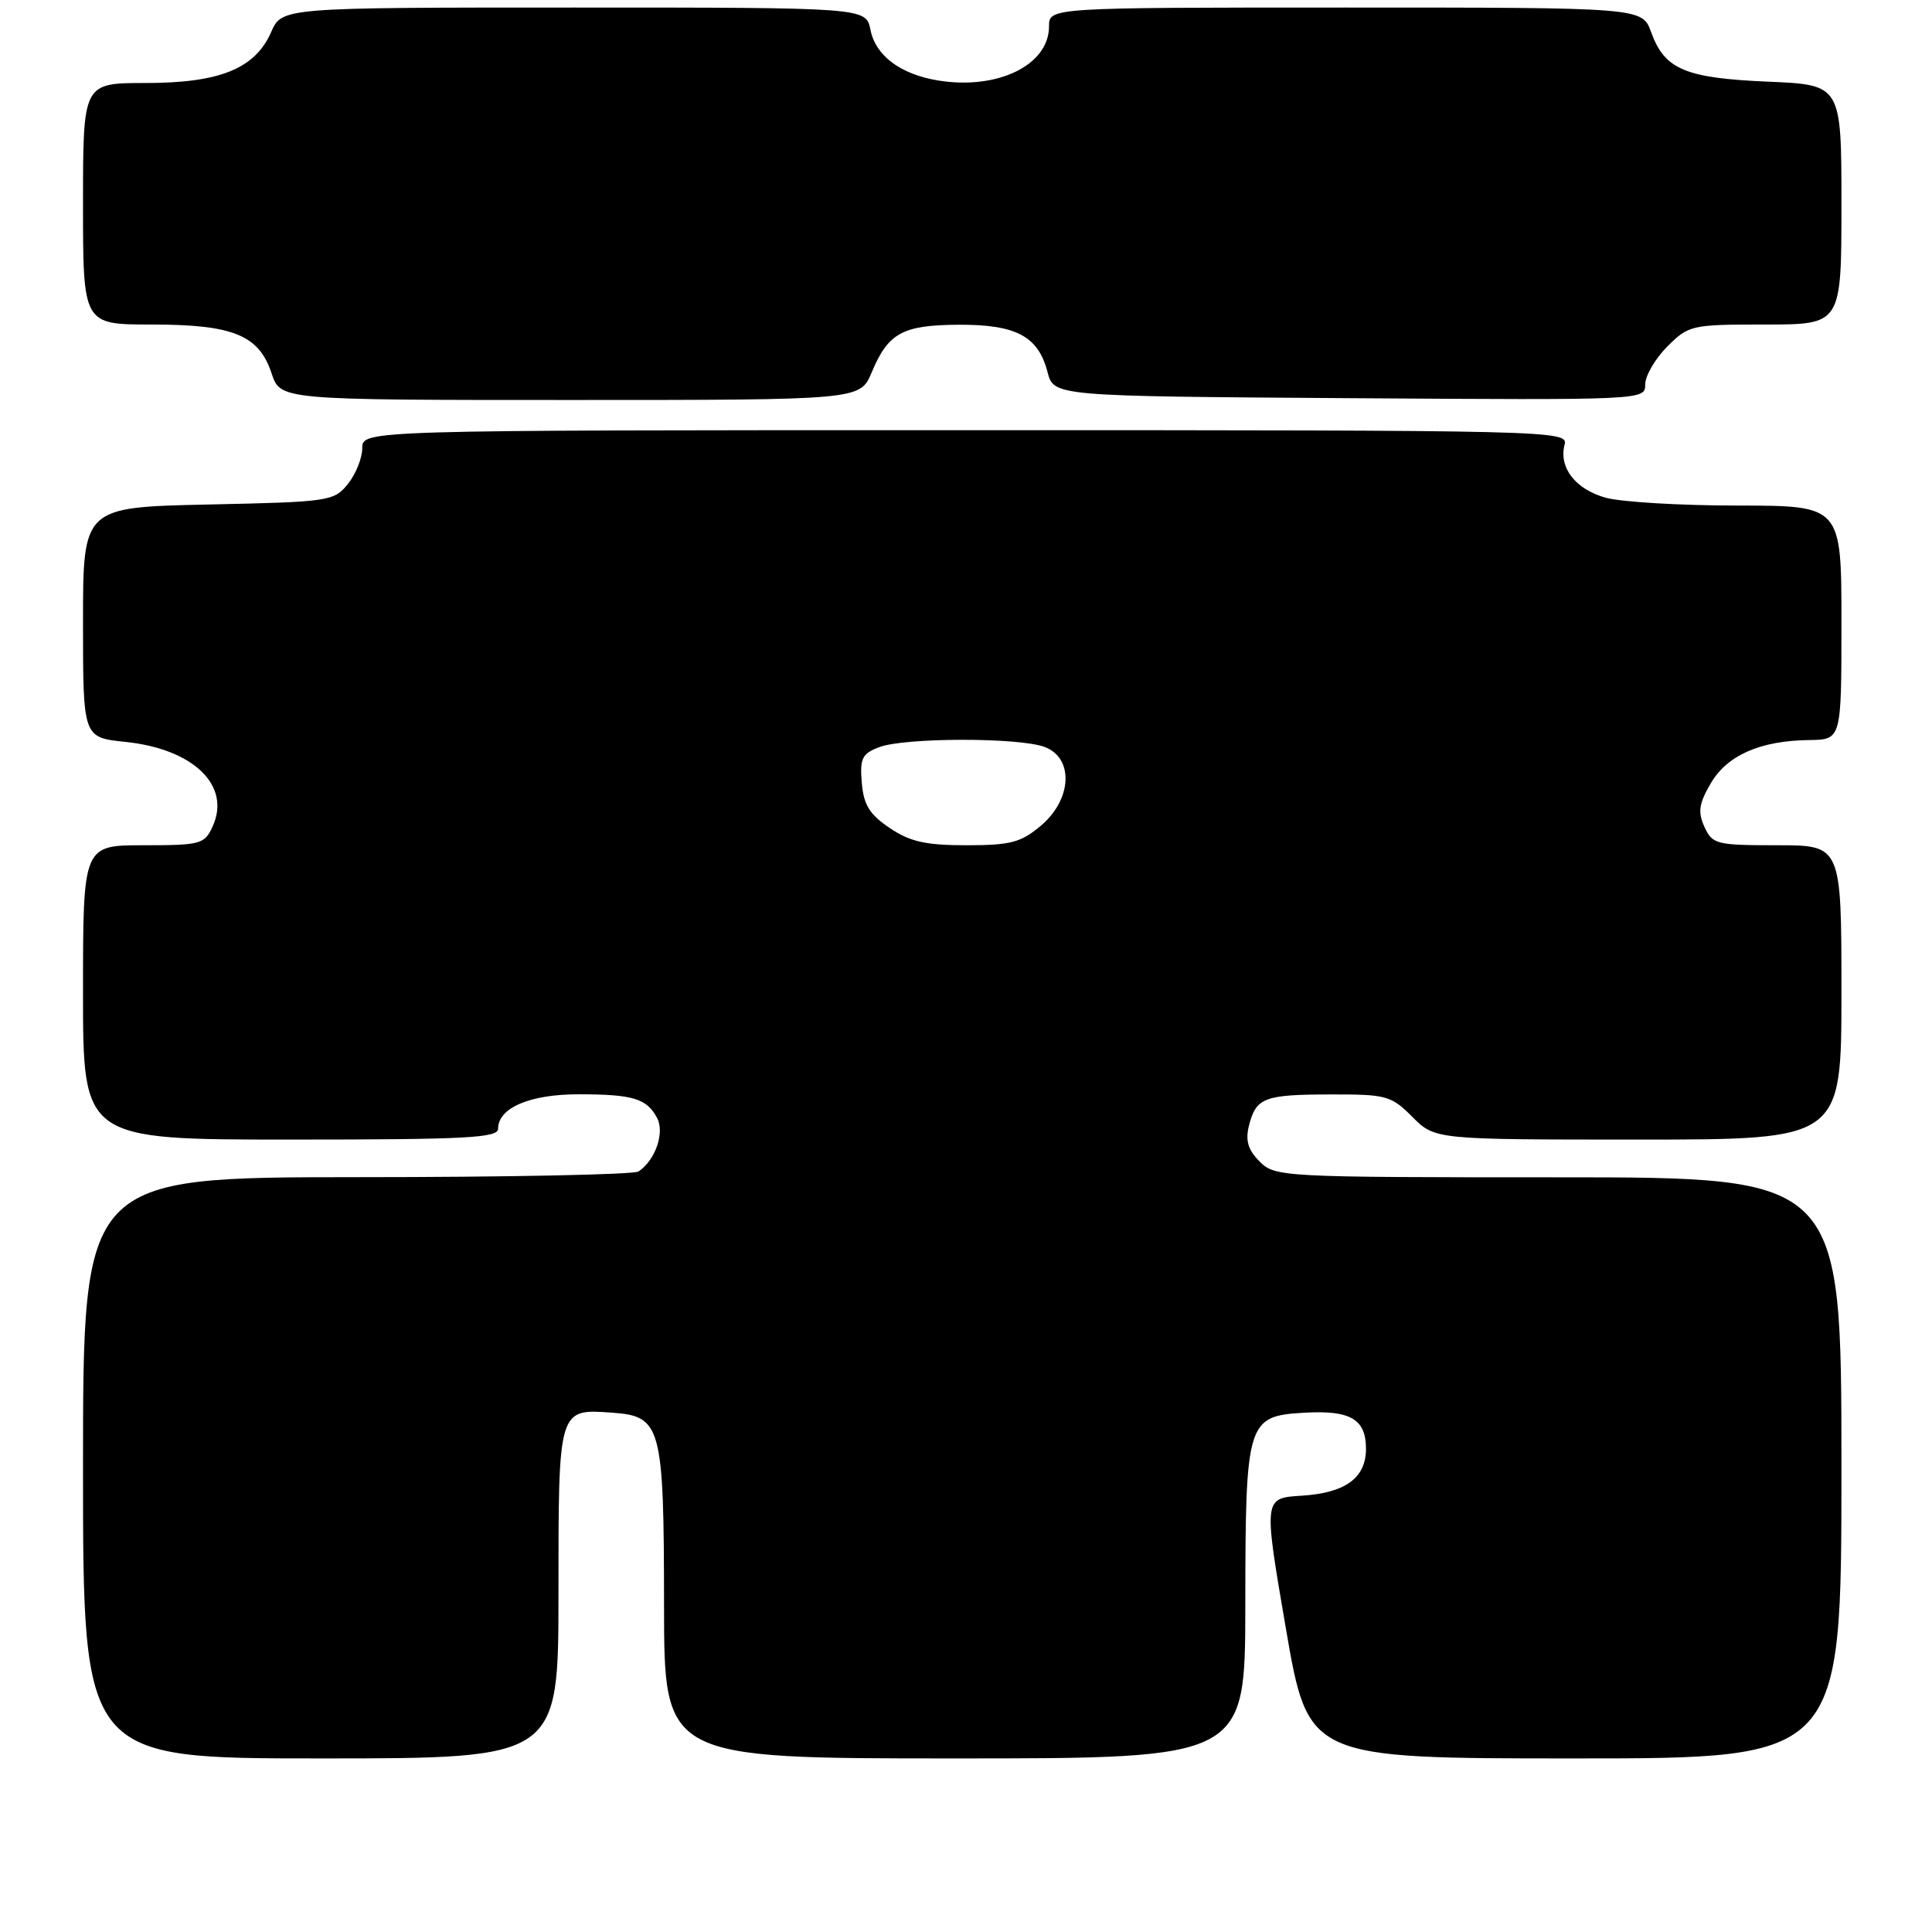 <?xml version="1.0" encoding="UTF-8" standalone="no"?>
<!DOCTYPE svg PUBLIC "-//W3C//DTD SVG 1.1//EN" "http://www.w3.org/Graphics/SVG/1.1/DTD/svg11.dtd" >
<svg xmlns="http://www.w3.org/2000/svg" xmlns:xlink="http://www.w3.org/1999/xlink" version="1.1" viewBox="0 0 256 256">
 <g >
 <path fill="currentColor"
d=" M 74.00 211.12 C 74.00 186.50 73.95 186.67 81.15 187.19 C 87.63 187.66 87.97 188.92 87.99 212.75 C 88.00 233.00 88.00 233.00 126.50 233.00 C 165.00 233.00 165.00 233.00 165.01 212.75 C 165.03 188.25 165.22 187.63 172.86 187.19 C 178.95 186.84 181.00 188.05 181.00 191.97 C 181.00 195.84 178.27 197.83 172.45 198.19 C 167.42 198.50 167.42 198.50 170.38 215.75 C 173.35 233.00 173.35 233.00 208.67 233.00 C 244.00 233.00 244.00 233.00 244.00 194.50 C 244.00 156.00 244.00 156.00 206.50 156.00 C 169.81 156.00 168.95 155.95 166.91 153.91 C 165.37 152.37 165.00 151.14 165.49 149.17 C 166.43 145.44 167.49 145.03 176.33 145.02 C 183.70 145.00 184.33 145.17 187.15 148.00 C 190.15 151.00 190.15 151.00 217.08 151.00 C 244.00 151.00 244.00 151.00 244.00 131.50 C 244.00 112.00 244.00 112.00 235.48 112.00 C 227.42 112.00 226.90 111.87 225.85 109.57 C 224.95 107.59 225.11 106.50 226.67 103.82 C 228.85 100.07 233.23 98.14 239.75 98.06 C 244.00 98.00 244.00 98.00 244.00 82.50 C 244.00 67.00 244.00 67.00 230.25 66.99 C 222.69 66.99 214.82 66.52 212.76 65.95 C 208.74 64.83 206.52 61.95 207.32 58.90 C 207.80 57.05 205.89 57.00 127.91 57.00 C 48.00 57.00 48.00 57.00 48.00 59.39 C 48.00 60.70 47.14 62.84 46.09 64.14 C 44.24 66.42 43.61 66.51 27.59 66.85 C 11.00 67.21 11.00 67.21 11.00 82.46 C 11.00 97.72 11.00 97.72 16.58 98.30 C 25.63 99.23 30.65 104.08 28.18 109.50 C 27.10 111.86 26.61 112.00 19.02 112.00 C 11.00 112.00 11.00 112.00 11.00 131.50 C 11.00 151.00 11.00 151.00 38.50 151.00 C 61.80 151.00 66.00 150.78 66.00 149.56 C 66.00 146.80 70.20 145.00 76.64 145.00 C 83.86 145.00 85.69 145.55 87.06 148.12 C 88.11 150.07 86.84 153.74 84.60 155.23 C 84.00 155.64 67.19 155.98 47.25 155.98 C 11.00 156.00 11.00 156.00 11.00 194.50 C 11.00 233.00 11.00 233.00 42.50 233.00 C 74.00 233.00 74.00 233.00 74.00 211.12 Z  M 115.50 49.35 C 117.69 44.11 119.59 43.07 127.03 43.03 C 134.64 42.99 137.57 44.55 138.80 49.29 C 139.63 52.50 139.63 52.50 178.81 52.76 C 217.97 53.02 218.00 53.02 218.00 50.93 C 218.00 49.79 219.32 47.53 220.92 45.92 C 223.77 43.08 224.12 43.00 233.92 43.00 C 244.00 43.00 244.00 43.00 244.00 27.12 C 244.00 11.23 244.00 11.23 234.25 10.82 C 223.28 10.35 220.57 9.20 218.78 4.25 C 217.60 1.00 217.60 1.00 178.30 1.00 C 139.00 1.00 139.00 1.00 139.00 3.50 C 139.00 8.62 132.20 11.94 124.34 10.67 C 119.32 9.85 116.03 7.40 115.34 3.95 C 114.75 1.00 114.75 1.00 76.06 1.00 C 37.36 1.00 37.36 1.00 35.93 4.25 C 33.79 9.11 29.12 11.00 19.25 11.00 C 11.00 11.00 11.00 11.00 11.00 27.00 C 11.00 43.00 11.00 43.00 20.05 43.00 C 30.89 43.00 34.31 44.39 35.99 49.48 C 37.16 53.00 37.16 53.00 75.56 53.00 C 113.97 53.00 113.97 53.00 115.50 49.35 Z  M 117.90 109.72 C 115.21 107.91 114.44 106.66 114.19 103.72 C 113.92 100.49 114.23 99.86 116.50 99.00 C 119.87 97.72 135.08 97.70 138.43 98.98 C 142.32 100.45 142.05 105.94 137.92 109.41 C 135.28 111.64 133.90 112.00 128.07 112.00 C 122.68 112.00 120.60 111.54 117.90 109.72 Z "/>
</g>
</svg>